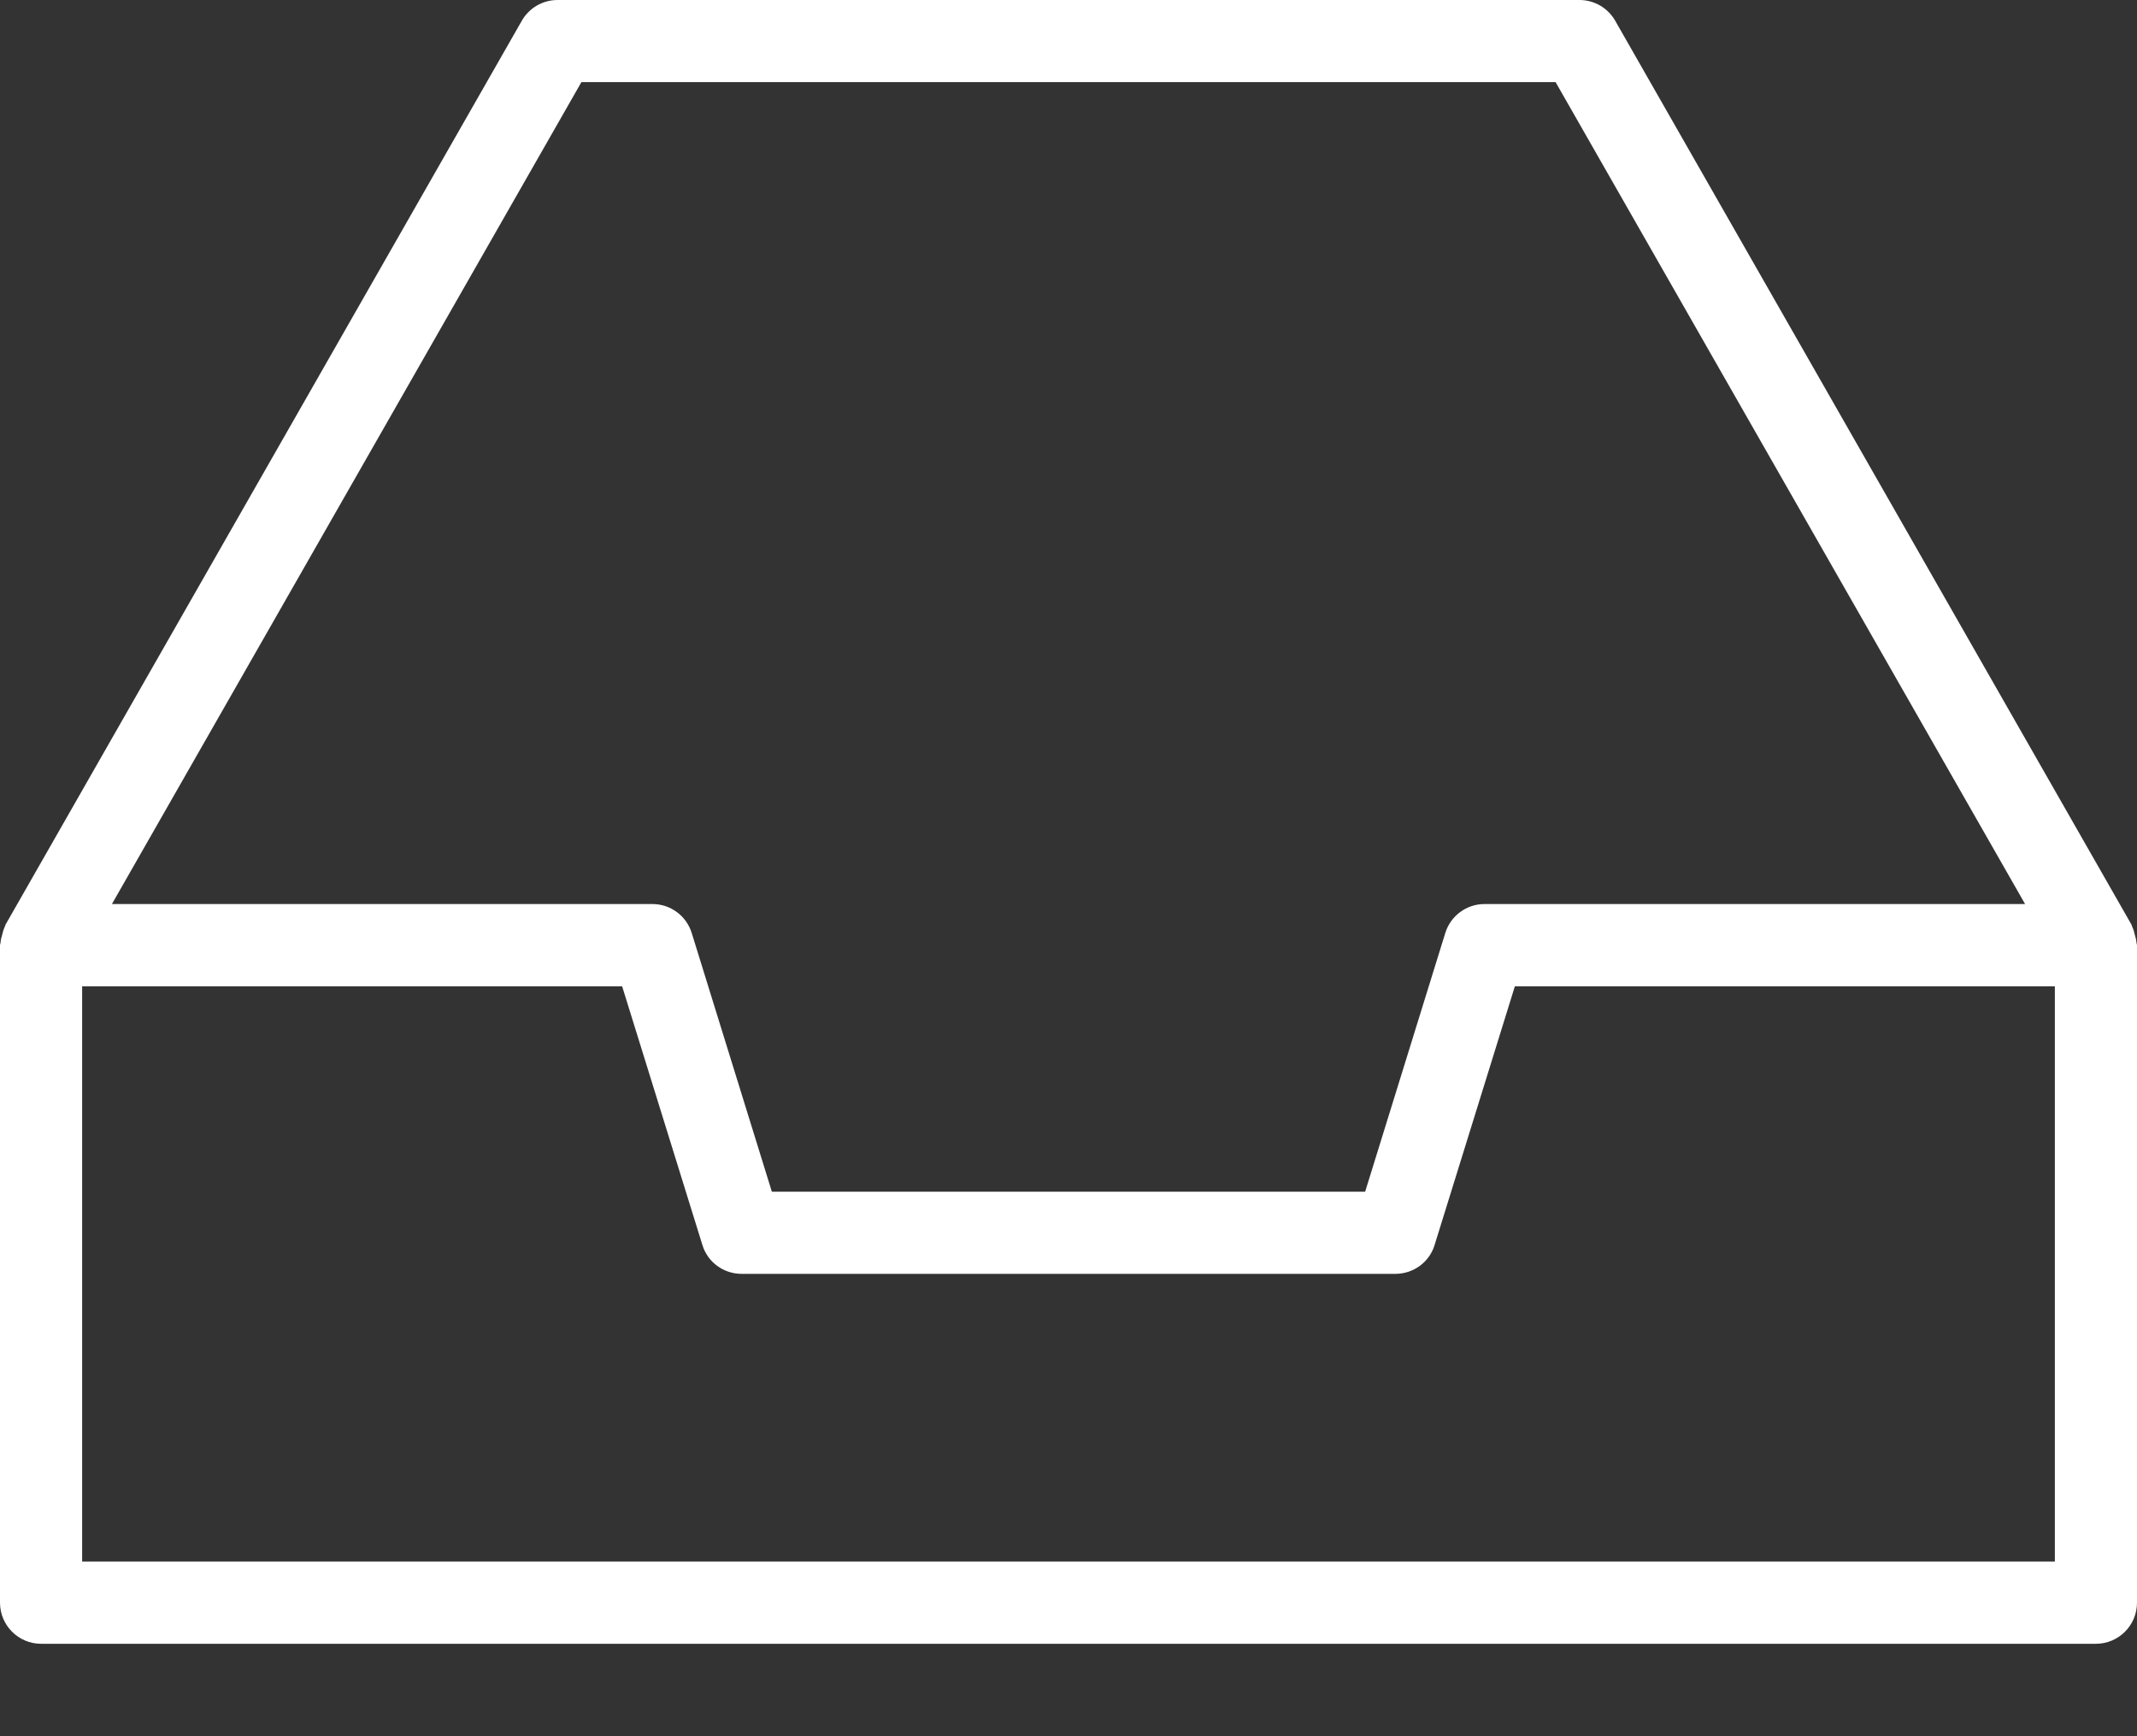 <?xml version="1.0" encoding="UTF-8" standalone="no"?>
<svg width="16px" height="13px" viewBox="0 0 16 13" version="1.1" xmlns="http://www.w3.org/2000/svg" xmlns:xlink="http://www.w3.org/1999/xlink">
    <rect x="0" y="0" width="16" height="13" fill="#333333" stroke="none"/>
    <!-- Generator: Sketch 43.2 (39069) - http://www.bohemiancoding.com/sketch -->
    <title>empthydrawer</title>
    <desc>Created with Sketch.</desc>
    <defs></defs>
    <g id="Page-1" stroke="none" stroke-width="1" fill="none" fill-rule="evenodd">
        <g id="empthydrawer">
            <path d="M10.741,9.322 C10.702,9.451 10.582,9.538 10.448,9.538 L5.552,9.538 C5.418,9.538 5.298,9.451 5.259,9.322 L4.658,7.385 L0.615,7.385 L0.615,11.692 L15.385,11.692 L15.385,7.385 L11.342,7.385 L10.741,9.322 Z" id="Shape"></path>
            <path d="M4.885,6.769 C5.02,6.769 5.139,6.857 5.179,6.986 L5.779,8.923 L10.221,8.923 L10.821,6.986 C10.861,6.857 10.98,6.769 11.115,6.769 L15.162,6.769 L11.647,0.615 L4.353,0.615 L0.838,6.769 L4.885,6.769 Z" id="Shape"></path>
            <path d="M15.996,7.059 C15.995,7.039 15.99,7.02 15.984,7 C15.979,6.979 15.974,6.96 15.965,6.941 C15.962,6.936 15.962,6.93 15.959,6.924 L12.093,0.155 C12.038,0.059 11.936,0 11.826,0 L4.174,0 C4.064,0 3.962,0.059 3.907,0.155 L0.041,6.924 C0.038,6.93 0.038,6.936 0.035,6.941 C0.026,6.96 0.021,6.979 0.016,7 C0.01,7.02 0.005,7.039 0.004,7.059 C0.003,7.065 0,7.071 0,7.077 L0,12 C0,12.17 0.138,12.308 0.308,12.308 L15.692,12.308 C15.862,12.308 16,12.17 16,12 L16,7.077 C16,7.071 15.997,7.065 15.996,7.059 Z M4.353,0.615 L11.647,0.615 L15.162,6.769 L11.115,6.769 C10.98,6.769 10.861,6.857 10.821,6.986 L10.221,8.923 L5.779,8.923 L5.179,6.986 C5.139,6.857 5.02,6.769 4.885,6.769 L0.838,6.769 L4.353,0.615 Z M15.385,11.692 L0.615,11.692 L0.615,7.385 L4.658,7.385 L5.259,9.322 C5.298,9.451 5.418,9.538 5.552,9.538 L10.448,9.538 C10.582,9.538 10.702,9.451 10.741,9.322 L11.342,7.385 L15.385,7.385 L15.385,11.692 Z" id="Shape" fill="#FFFFFF" fill-rule="nonzero"></path>
        </g>
    </g>
</svg>